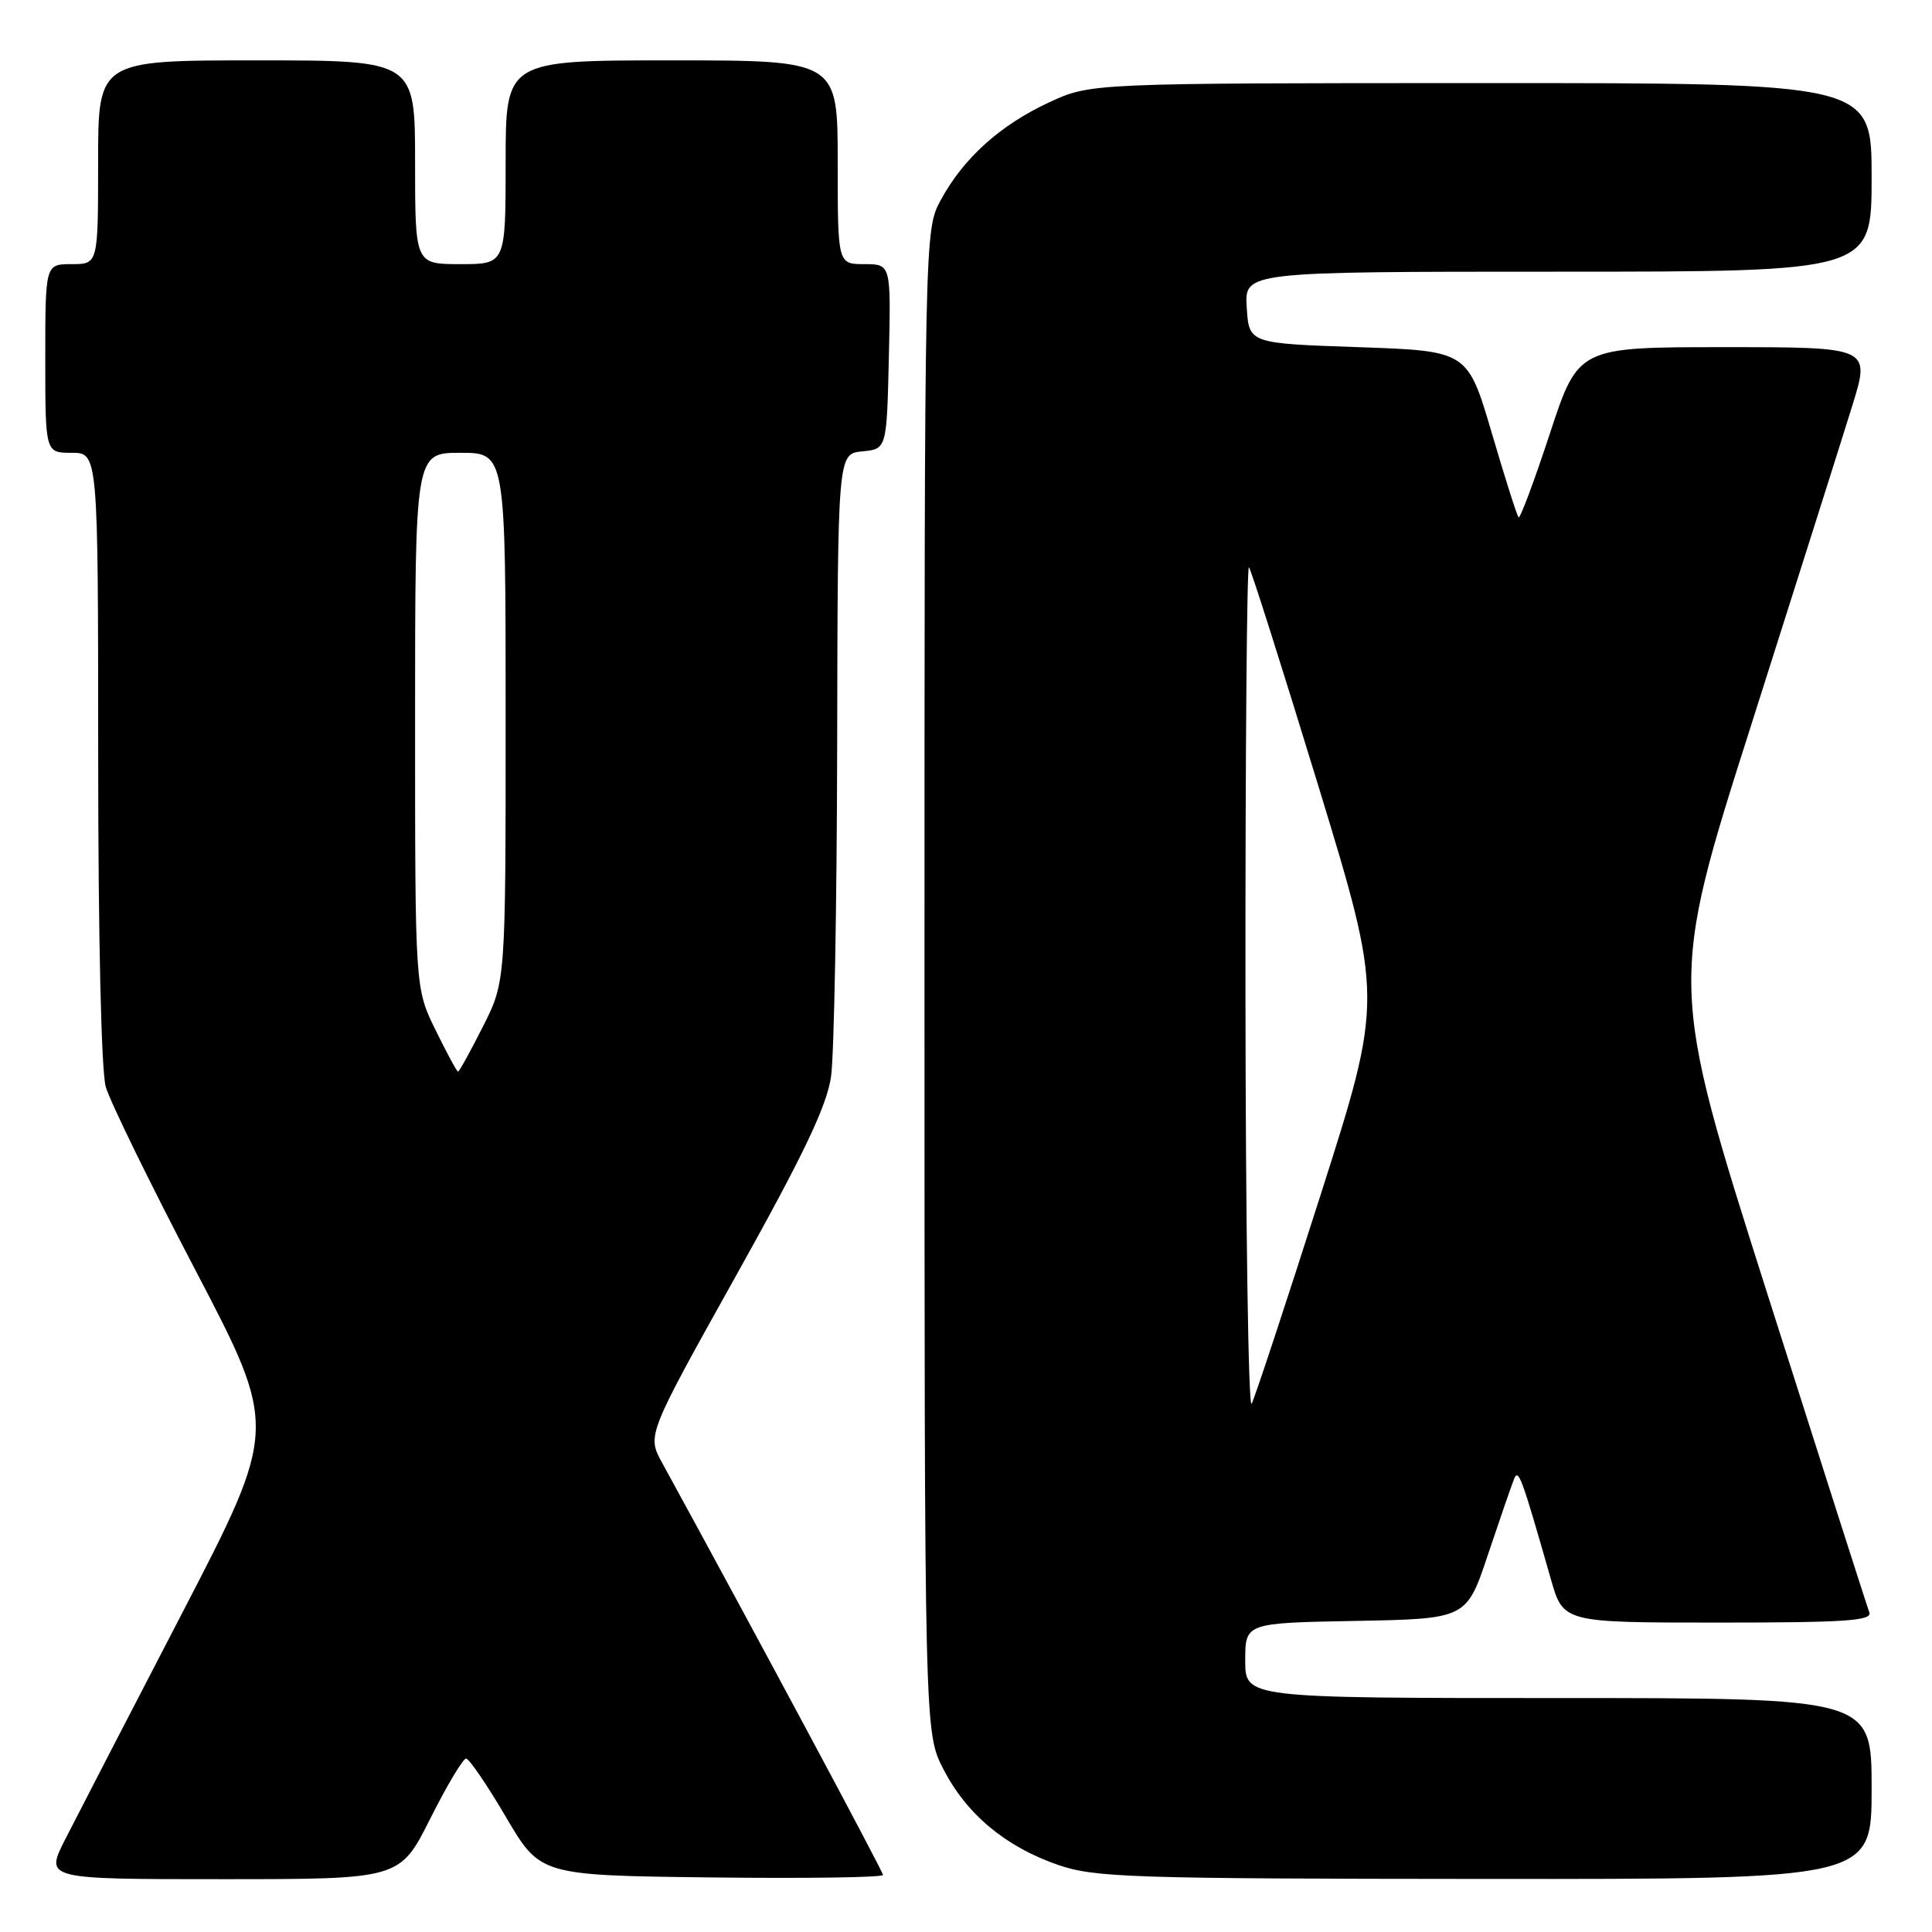 <?xml version="1.0" encoding="UTF-8" standalone="no"?>
<!DOCTYPE svg PUBLIC "-//W3C//DTD SVG 1.1//EN" "http://www.w3.org/Graphics/SVG/1.1/DTD/svg11.dtd" >
<svg xmlns="http://www.w3.org/2000/svg" xmlns:xlink="http://www.w3.org/1999/xlink" version="1.1" viewBox="0 0 256 256">
 <g >
 <path fill="currentColor"
d=" M 57.00 241.00 C 59.21 236.60 61.35 233.01 61.76 233.02 C 62.17 233.04 64.55 236.52 67.04 240.77 C 71.59 248.50 71.59 248.50 94.29 248.77 C 106.78 248.92 117.00 248.77 117.00 248.44 C 117.00 247.96 99.46 215.24 87.74 193.84 C 85.73 190.18 85.73 190.18 97.56 168.98 C 106.55 152.87 109.56 146.54 110.12 142.64 C 110.52 139.81 110.89 120.09 110.93 98.81 C 111.00 60.13 111.00 60.13 114.25 59.81 C 117.50 59.50 117.50 59.50 117.78 47.25 C 118.06 35.00 118.06 35.00 114.53 35.00 C 111.00 35.00 111.00 35.00 111.00 21.50 C 111.00 8.00 111.00 8.00 89.00 8.00 C 67.00 8.00 67.00 8.00 67.00 21.50 C 67.00 35.00 67.00 35.00 61.00 35.00 C 55.00 35.00 55.00 35.00 55.00 21.50 C 55.00 8.00 55.00 8.00 34.00 8.00 C 13.00 8.00 13.00 8.00 13.00 21.50 C 13.00 35.00 13.00 35.00 9.50 35.00 C 6.00 35.00 6.00 35.00 6.00 47.50 C 6.00 60.00 6.00 60.00 9.50 60.00 C 13.00 60.00 13.00 60.00 13.01 100.25 C 13.01 124.04 13.42 141.93 14.01 144.00 C 14.56 145.93 19.92 156.89 25.93 168.37 C 36.84 189.25 36.84 189.25 24.05 213.91 C 17.01 227.47 10.07 240.91 8.61 243.78 C 5.97 249.00 5.97 249.00 29.47 249.00 C 52.98 249.00 52.98 249.00 57.00 241.00 Z  M 248.00 237.00 C 248.00 225.00 248.00 225.00 206.50 225.00 C 165.00 225.00 165.00 225.00 165.00 220.03 C 165.00 215.05 165.00 215.05 179.66 214.78 C 194.32 214.50 194.32 214.50 197.16 206.00 C 198.73 201.32 200.28 196.82 200.61 196.00 C 201.20 194.52 201.59 195.56 205.50 209.25 C 207.14 215.00 207.14 215.00 227.68 215.00 C 244.64 215.00 248.12 214.76 247.69 213.63 C 247.40 212.88 241.31 193.83 234.14 171.30 C 221.12 130.34 221.12 130.34 232.09 95.92 C 238.11 76.99 244.12 58.01 245.44 53.75 C 247.84 46.00 247.84 46.00 228.49 46.00 C 209.13 46.00 209.13 46.00 205.36 57.46 C 203.29 63.77 201.42 68.76 201.22 68.55 C 201.01 68.35 199.41 63.30 197.66 57.34 C 194.46 46.50 194.46 46.50 179.98 46.00 C 165.50 45.50 165.50 45.50 165.20 40.75 C 164.89 36.00 164.89 36.00 206.45 36.00 C 248.00 36.00 248.00 36.00 248.00 23.50 C 248.00 11.00 248.00 11.00 196.25 11.01 C 144.50 11.02 144.50 11.02 139.00 13.57 C 132.52 16.58 127.66 20.96 124.66 26.50 C 122.50 30.50 122.50 30.50 122.50 130.03 C 122.50 229.55 122.50 229.55 125.00 234.42 C 128.08 240.40 133.23 244.70 140.20 247.11 C 145.06 248.78 149.75 248.94 196.75 248.97 C 248.00 249.00 248.00 249.00 248.00 237.00 Z  M 57.71 136.48 C 55.00 130.96 55.00 130.96 55.00 95.48 C 55.00 60.00 55.00 60.00 61.00 60.00 C 67.00 60.00 67.00 60.00 67.00 95.03 C 67.00 130.06 67.00 130.06 63.99 136.03 C 62.33 139.31 60.85 142.00 60.69 142.00 C 60.54 142.00 59.20 139.52 57.71 136.48 Z  M 165.03 131.08 C 165.01 100.05 165.22 74.89 165.49 75.16 C 165.76 75.42 169.87 88.40 174.64 103.98 C 183.29 132.32 183.29 132.32 174.96 158.41 C 170.38 172.76 166.28 185.18 165.85 186.00 C 165.42 186.82 165.05 162.11 165.03 131.08 Z "/>
</g>
</svg>
